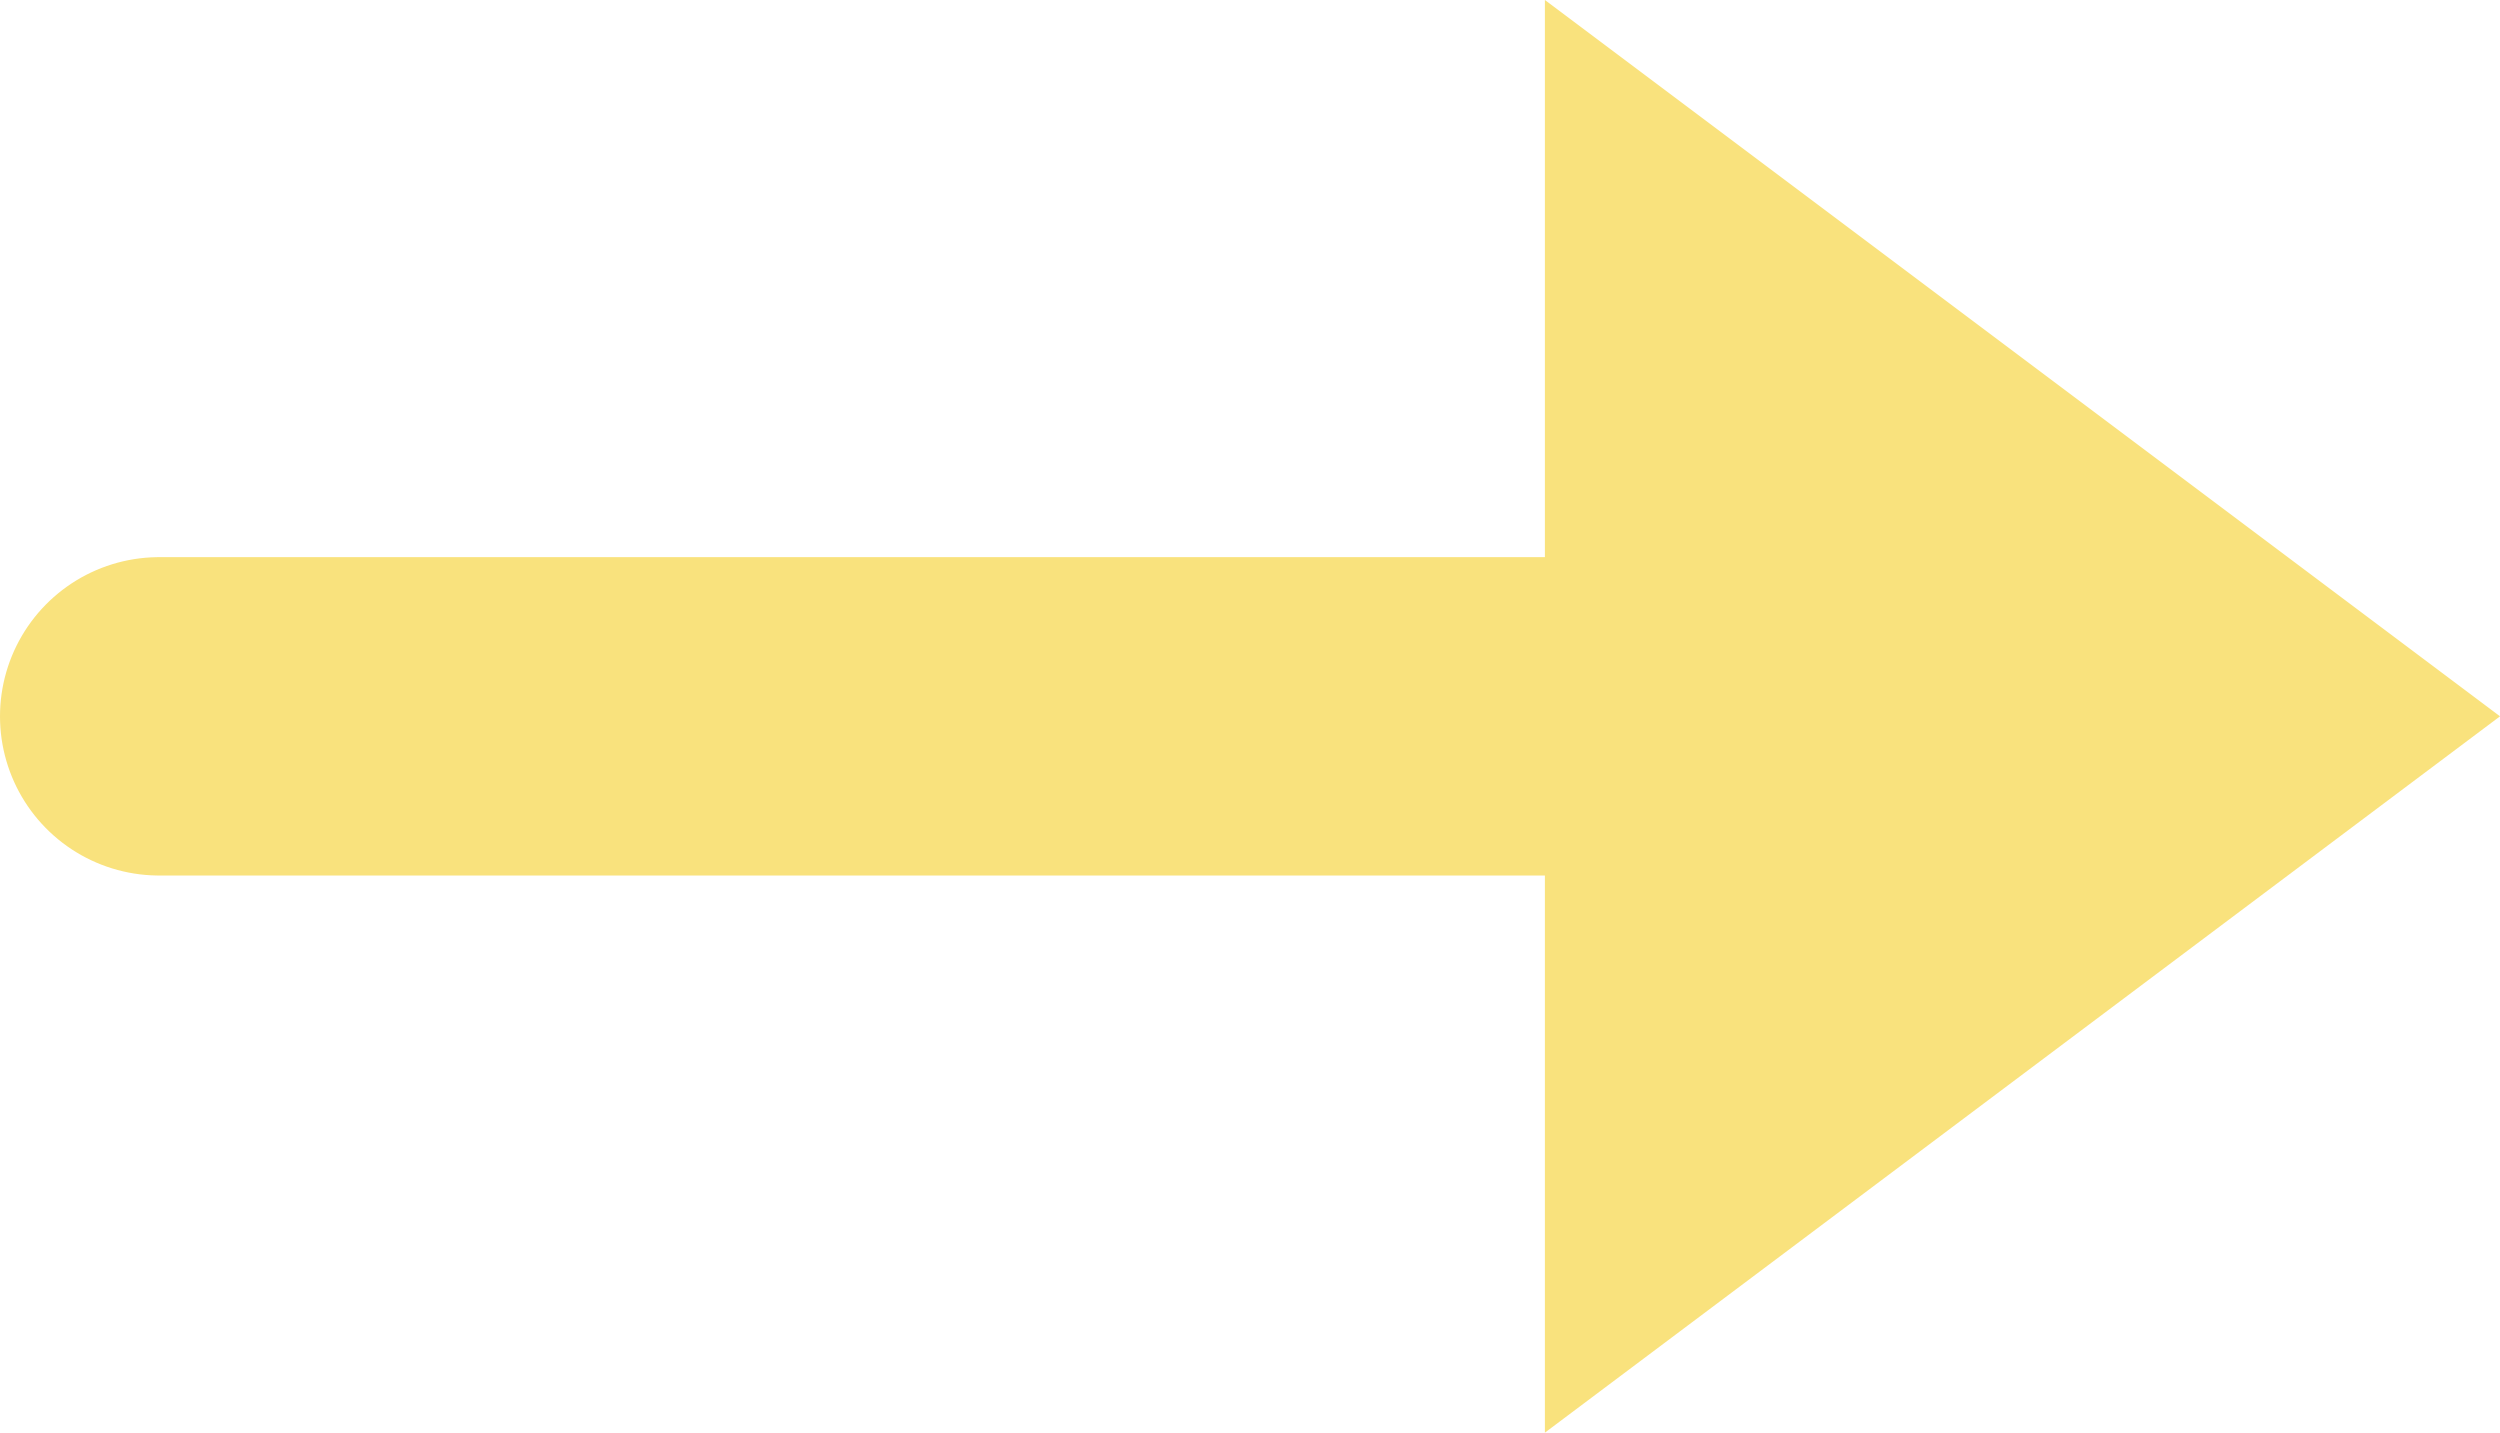 <svg xmlns="http://www.w3.org/2000/svg" width="15.705" height="9" viewBox="0 0 15.705 9">
  <line x1="1" y1="4.5" x2="10" y2="4.5" fill="none" stroke="#f9e27d" stroke-linecap="round" stroke-width="2"/>
  <path d="M15.705,4.5,9.705,9V0Z" fill="#f9e27d"/>
</svg>